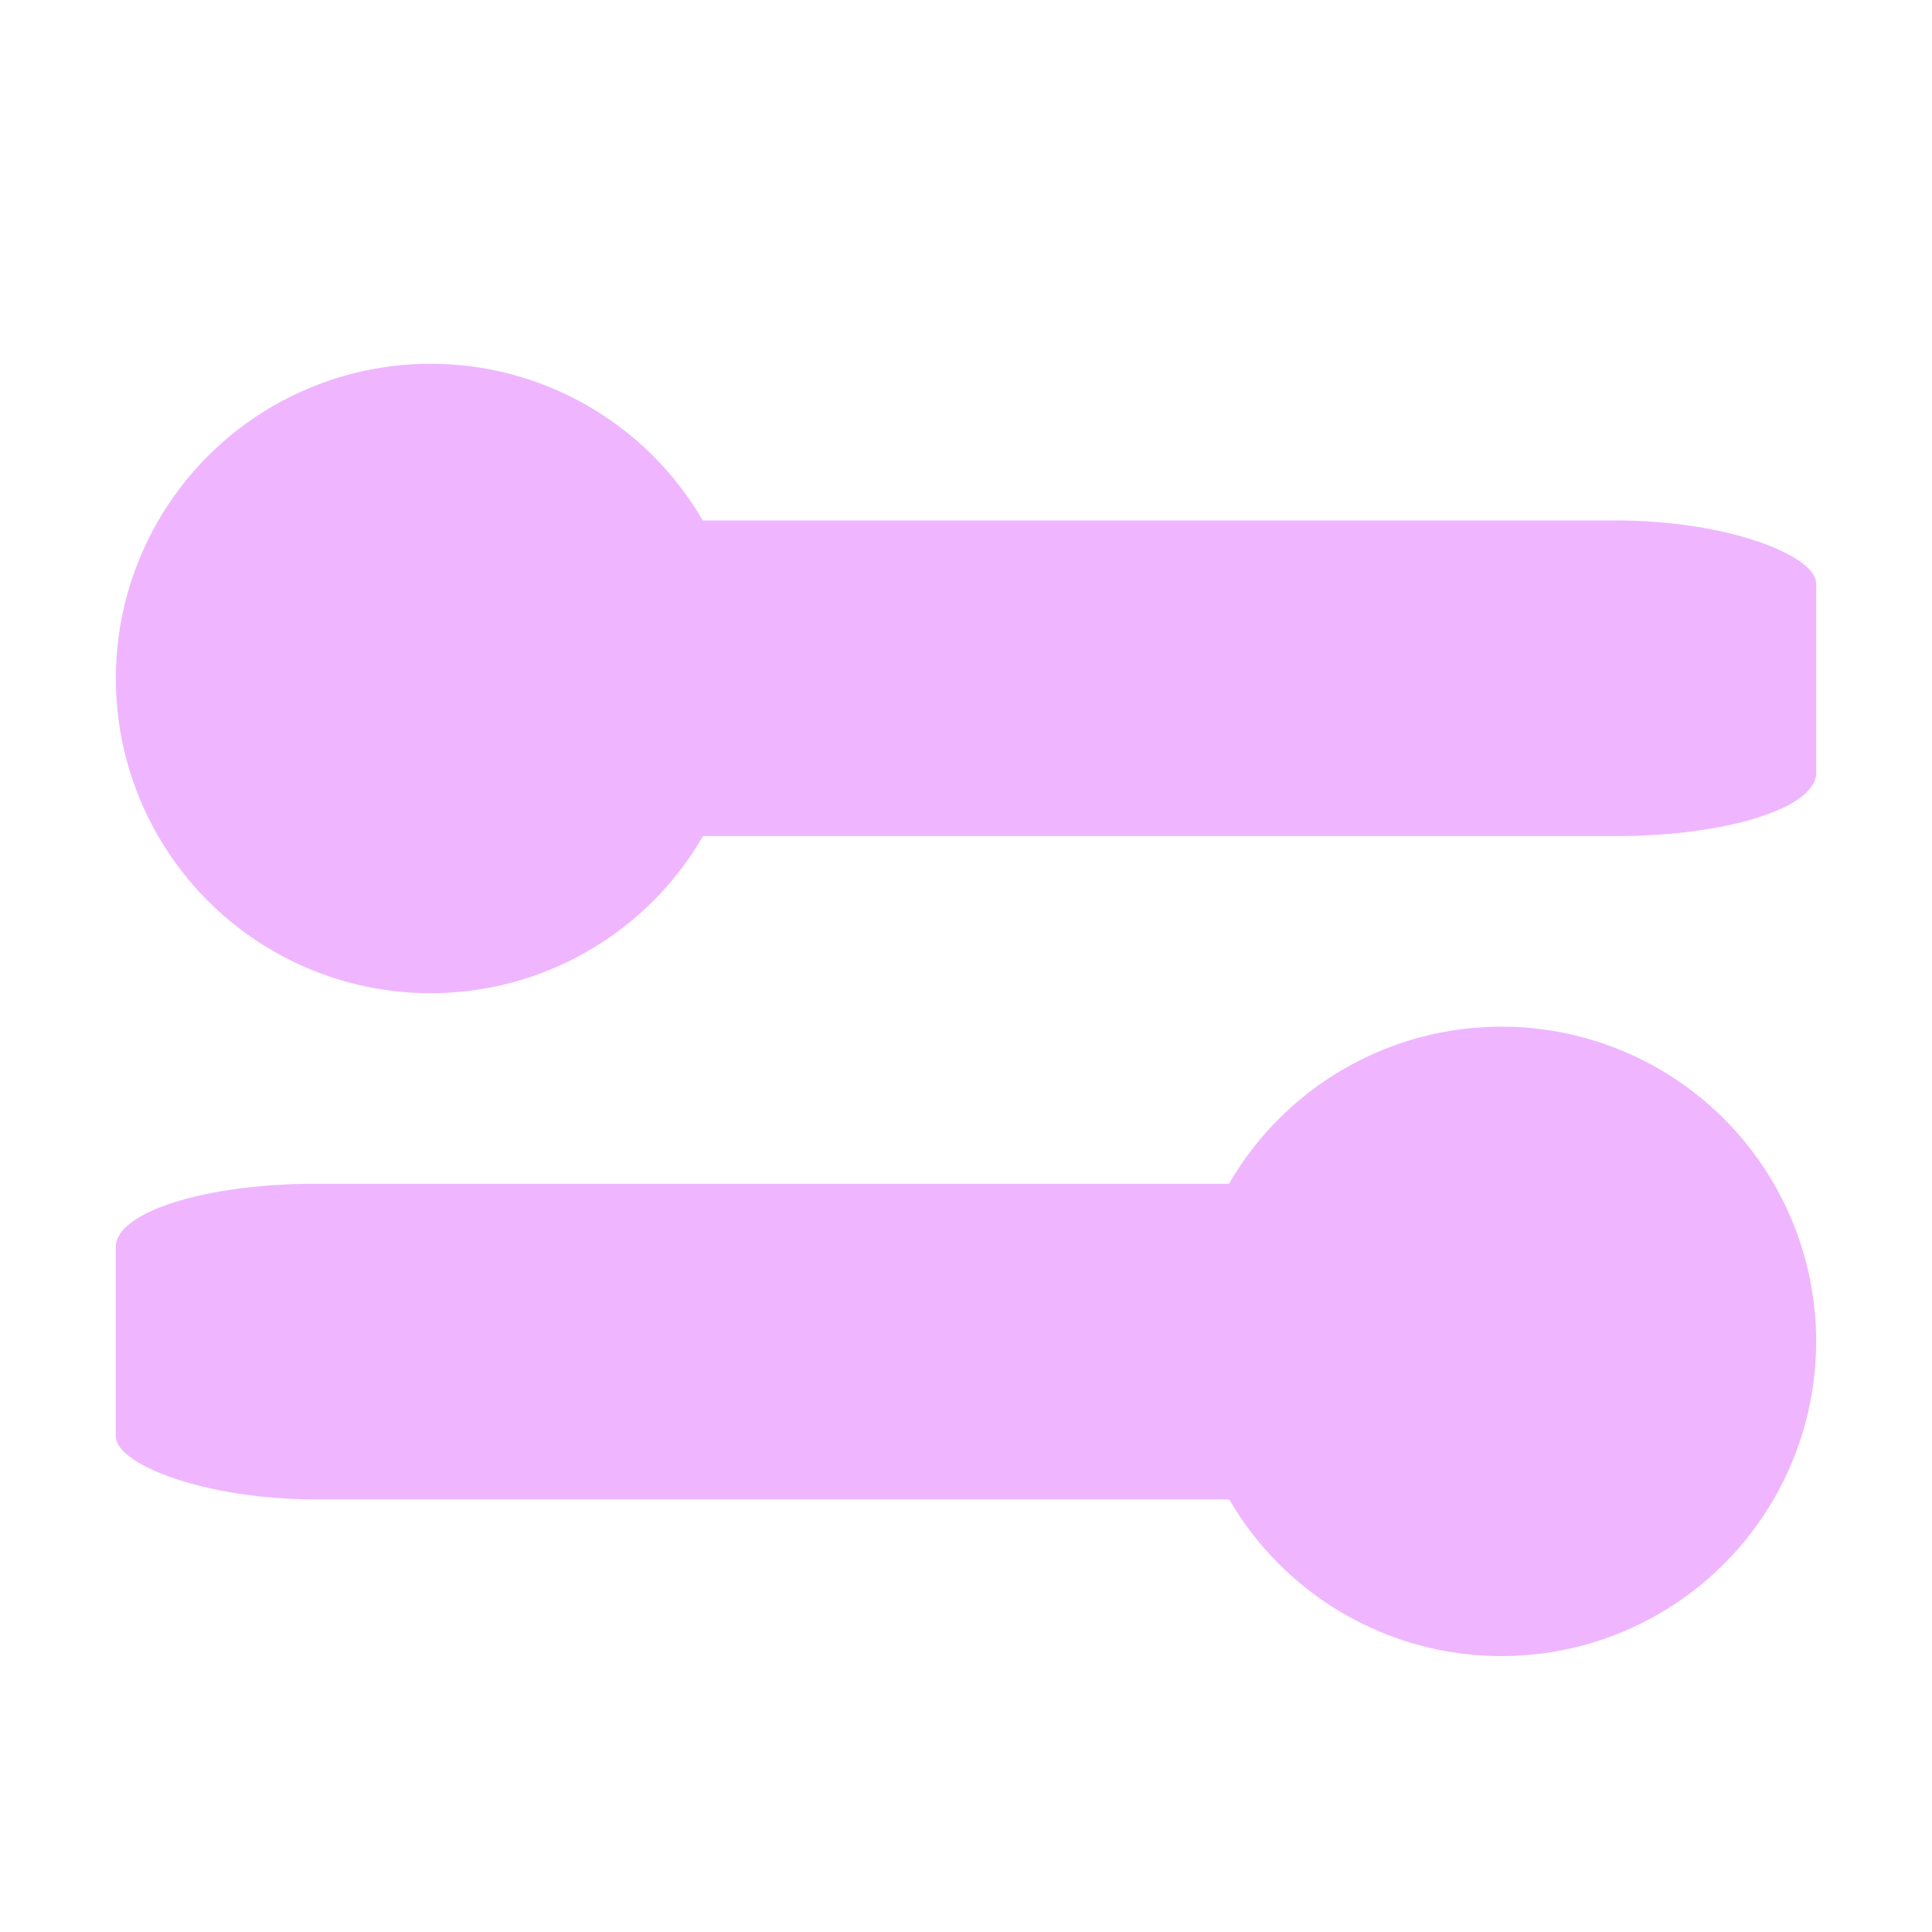 <svg id="etSr8gwAJE01" xmlns="http://www.w3.org/2000/svg" xmlns:xlink="http://www.w3.org/1999/xlink" viewBox="0 0 300 300" shape-rendering="geometricPrecision" text-rendering="geometricPrecision"><g transform="translate(-25.902 14.363)"><rect width="239.489" height="175.037" rx="35" ry="35" transform="matrix(.886 0 0 0.28 43.888 169.452)" fill="#efb6ff" stroke-width="0"/><ellipse rx="48.873" ry="48.873" transform="translate(259.042 193.925)" fill="#efb6ff" stroke-width="0"/></g><g transform="matrix(-1 0 0-1 325.902 299.28)"><rect width="239.489" height="175.037" rx="35" ry="35" transform="matrix(.886 0 0 0.28 43.888 169.452)" fill="#efb6ff" stroke-width="0"/><ellipse rx="48.873" ry="48.873" transform="translate(259.042 193.925)" fill="#efb6ff" stroke-width="0"/></g></svg>
